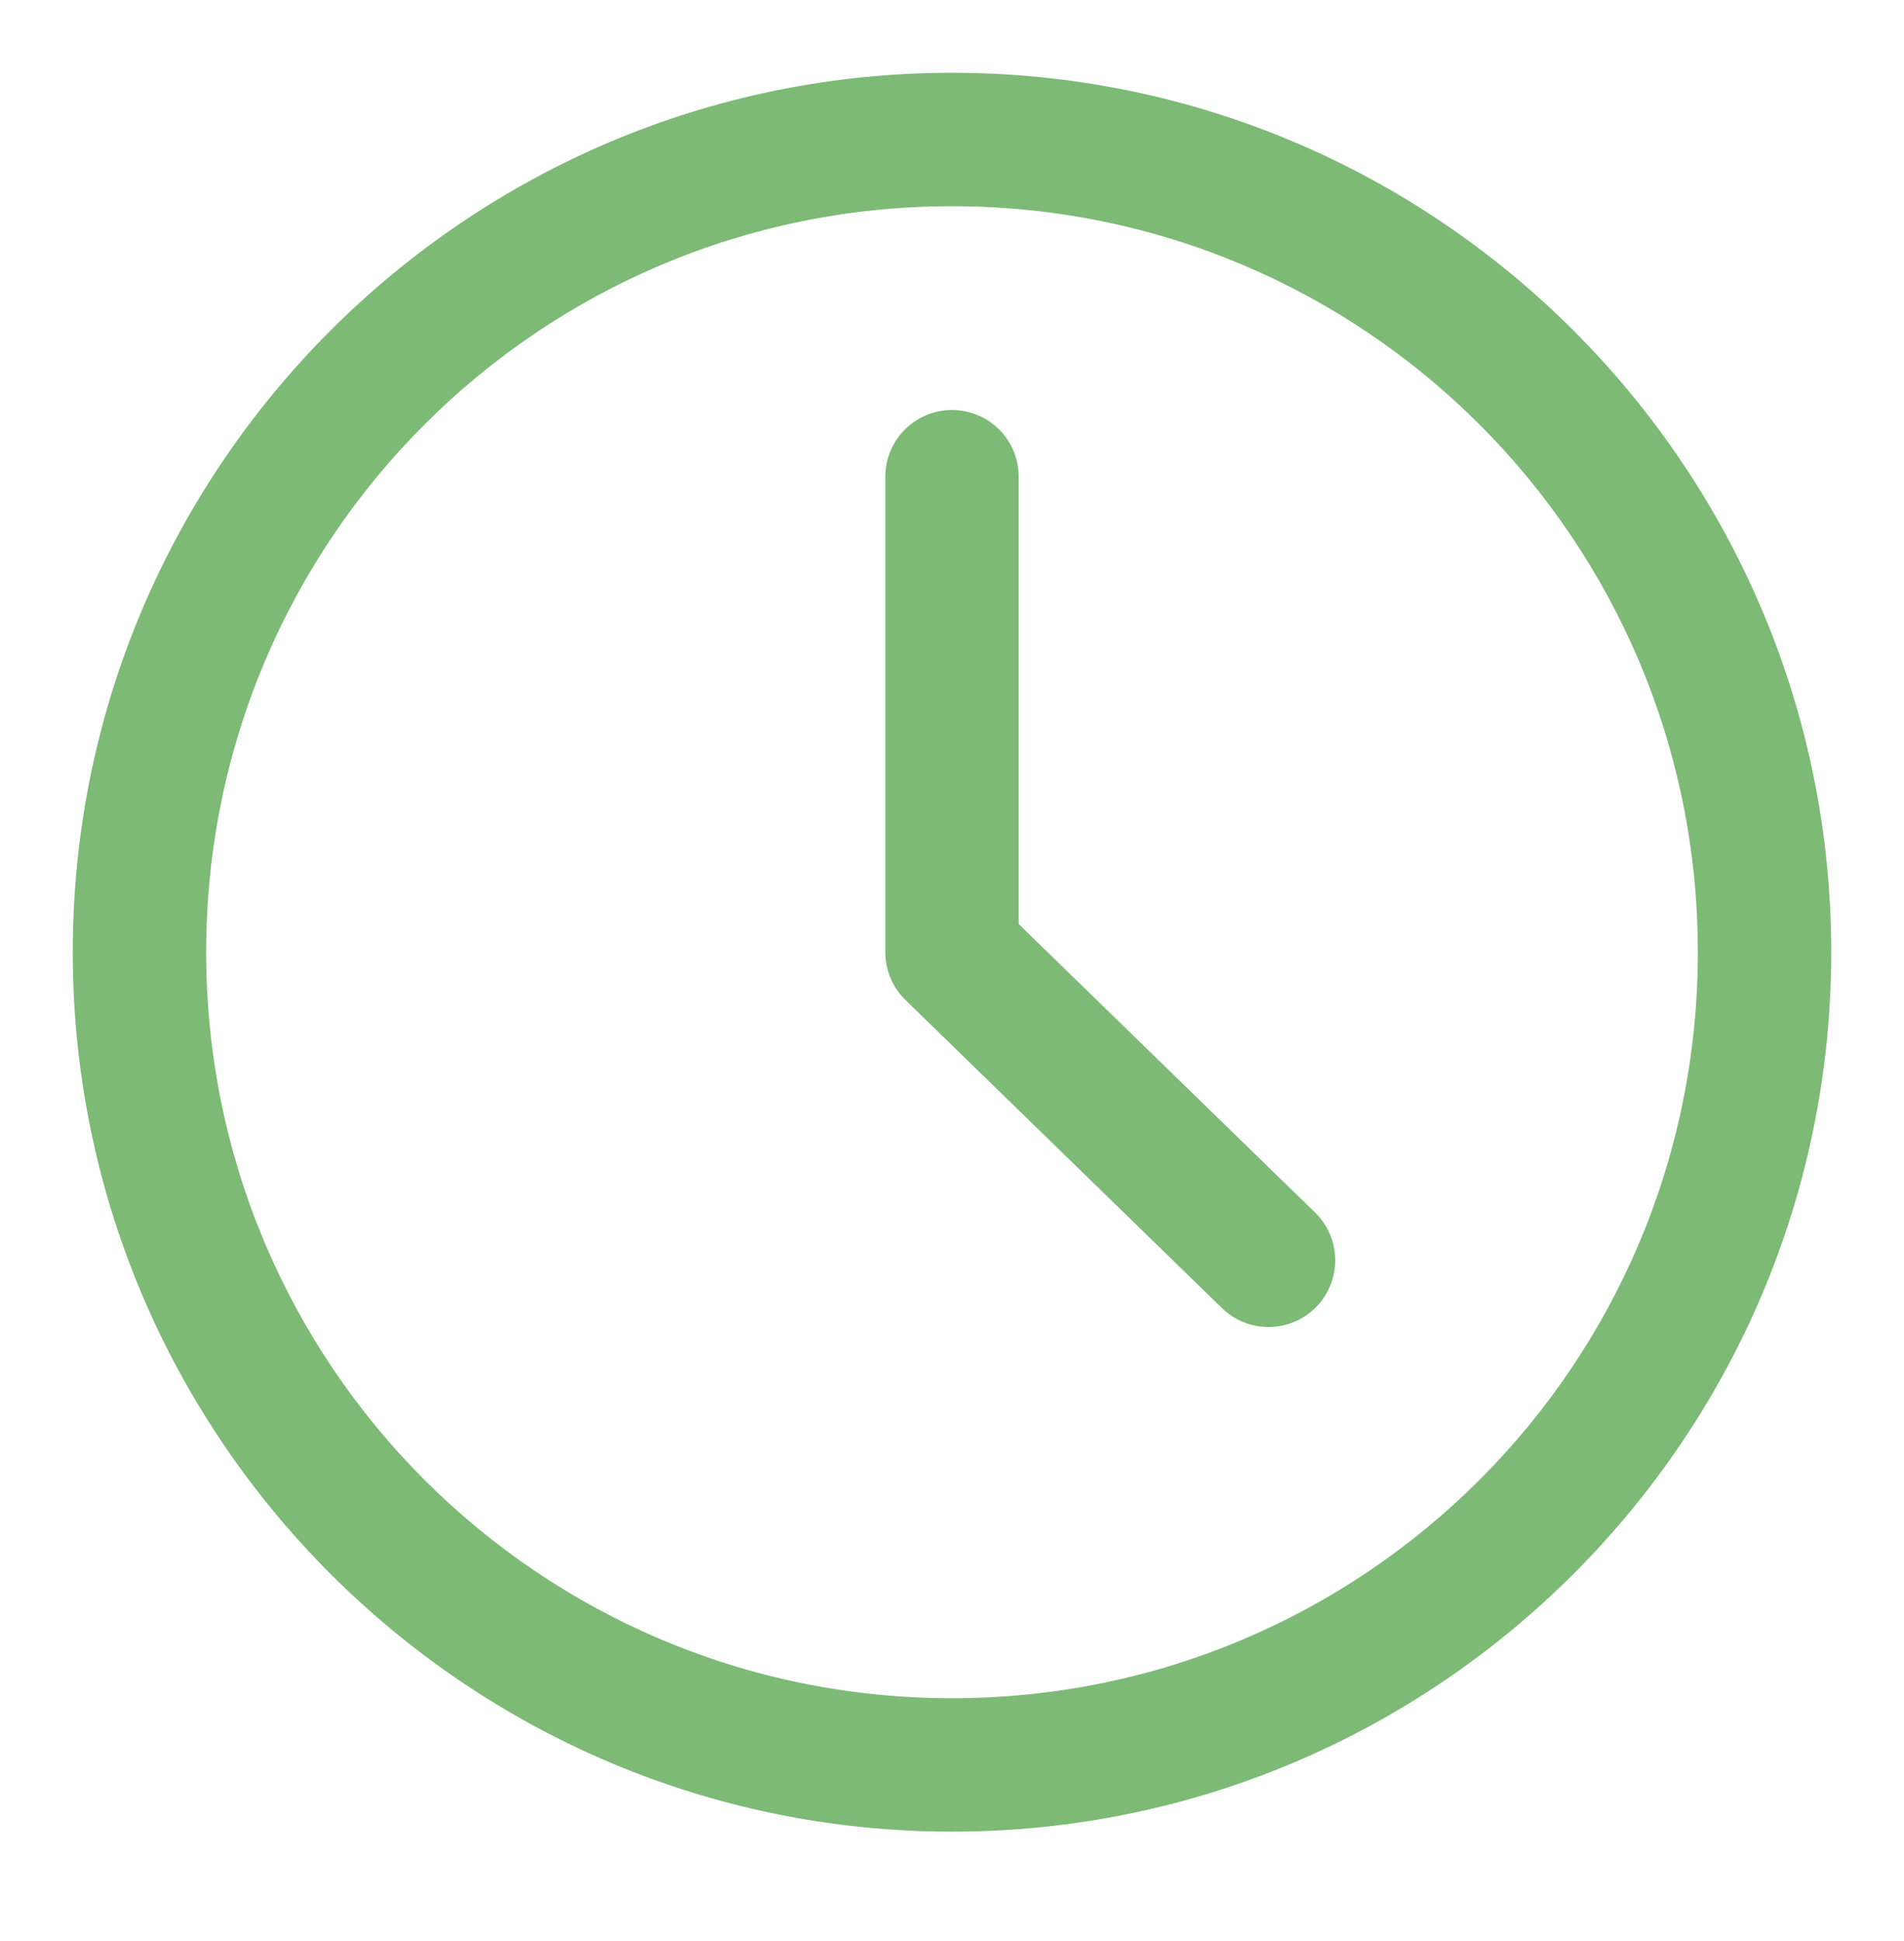 <?xml version="1.0" encoding="utf-8"?>
<!-- Generator: Adobe Illustrator 21.1.0, SVG Export Plug-In . SVG Version: 6.00 Build 0)  -->
<svg version="1.1" id="Layer_1" xmlns="http://www.w3.org/2000/svg" xmlns:xlink="http://www.w3.org/1999/xlink" x="0px" y="0px"
	 viewBox="0 0 157 160" style="enable-background:new 0 0 157 160;" xml:space="preserve">
<style type="text/css">
	.st0{fill:#7CBA75;}
	.st1{fill:none;stroke:#7CBA75;stroke-width:11;stroke-linecap:round;stroke-linejoin:round;stroke-miterlimit:10;}
</style>
<g>
	<path class="st0" d="M78.5,17c34,0,61.5,27.5,61.5,61.5S112.5,140,78.5,140S17,112.5,17,78.5S44.5,17,78.5,17 M78.5,6
		C38.5,6,6,38.5,6,78.5S38.5,151,78.5,151S151,118.5,151,78.5S118.5,6,78.5,6L78.5,6z"/>
</g>
<polyline class="st1" points="104.6,103.9 78.5,78.5 78.5,39.3 "/>
</svg>
